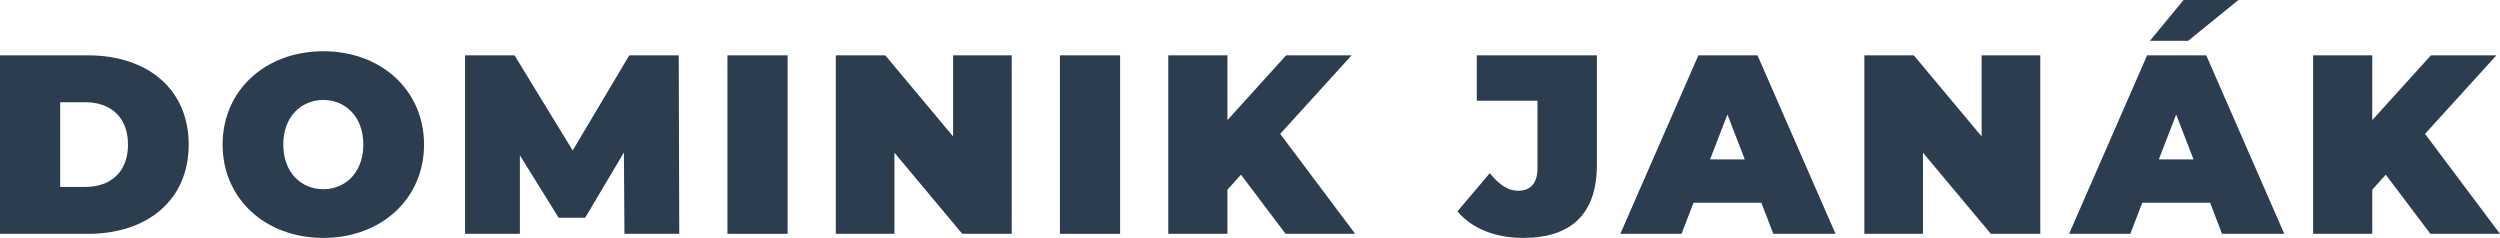 <svg xmlns="http://www.w3.org/2000/svg" viewBox="0 0 598.103 56.918"><title>lbdtndDatový zdroj 2</title><path d="M3.477,13.233H24.524c14.275,0,24.1,8.114,24.1,21.352S38.8,55.937,24.524,55.937H3.477ZM23.914,44.712c6.039,0,10.188-3.6,10.188-10.127S29.953,24.458,23.914,24.458H17.875V44.712Z" transform="translate(-3.477 0.005)" fill="#2c3d4f"/><path d="M56.729,34.585c0-12.933,10.188-22.328,24.1-22.328s24.1,9.4,24.1,22.328-10.188,22.328-24.1,22.328S56.729,47.518,56.729,34.585Zm33.675,0c0-6.649-4.27-10.676-9.578-10.676s-9.577,4.027-9.577,10.676,4.27,10.676,9.577,10.676S90.4,41.234,90.4,34.585Z" transform="translate(-3.477 0.005)" fill="#2c3d4f"/><path d="M152.868,55.937l-.122-19.461-9.273,15.617h-6.344l-9.273-14.946v18.79H114.74v-42.7h11.835l13.909,22.754,13.543-22.754h11.835l.122,42.7Z" transform="translate(-3.477 0.005)" fill="#2c3d4f"/><path d="M177.509,13.233h14.4v42.7h-14.4Z" transform="translate(-3.477 0.005)" fill="#2c3d4f"/><path d="M245.526,13.233v42.7H233.691l-16.227-19.4v19.4H203.433v-42.7h11.835l16.228,19.4v-19.4Z" transform="translate(-3.477 0.005)" fill="#2c3d4f"/><path d="M257.051,13.233h14.4v42.7h-14.4Z" transform="translate(-3.477 0.005)" fill="#2c3d4f"/><path d="M300.362,41.783l-3.233,3.6V55.937H282.976v-42.7h14.153v15.5l14.031-15.5h15.678L309.757,32.022l17.935,23.915H311.038Z" transform="translate(-3.477 0.005)" fill="#2c3d4f"/><path d="M352.148,50.568l7.748-9.151c2.257,2.807,4.392,4.21,6.771,4.21,2.989,0,4.637-1.83,4.637-5.308V24.092h-14.52V13.233h28.734V39.465c0,11.713-6.162,17.448-17.63,17.448C361.238,56.913,355.687,54.717,352.148,50.568Z" transform="translate(-3.477 0.005)" fill="#2c3d4f"/><path d="M424.862,48.494H408.636l-2.867,7.443H391.127l18.668-42.7h14.152l18.668,42.7H427.729ZM420.9,38.123l-4.148-10.737L412.6,38.123Z" transform="translate(-3.477 0.005)" fill="#2c3d4f"/><path d="M491.6,13.233v42.7H479.763l-16.227-19.4v19.4H449.505v-42.7H461.34l16.226,19.4v-19.4Z" transform="translate(-3.477 0.005)" fill="#2c3d4f"/><path d="M532.222,48.494H516l-2.867,7.443H498.486l18.668-42.7h14.153l18.668,42.7H535.089ZM526.976,9.756h-9.151L525.878,0h13.115Zm1.281,28.367-4.149-10.737L519.96,38.123Z" transform="translate(-3.477 0.005)" fill="#2c3d4f"/><path d="M574.25,41.783l-3.233,3.6V55.937H556.864v-42.7h14.153v15.5l14.031-15.5h15.679L583.645,32.022,601.58,55.937H584.926Z" transform="translate(-3.477 0.005)" fill="#2c3d4f"/></svg>